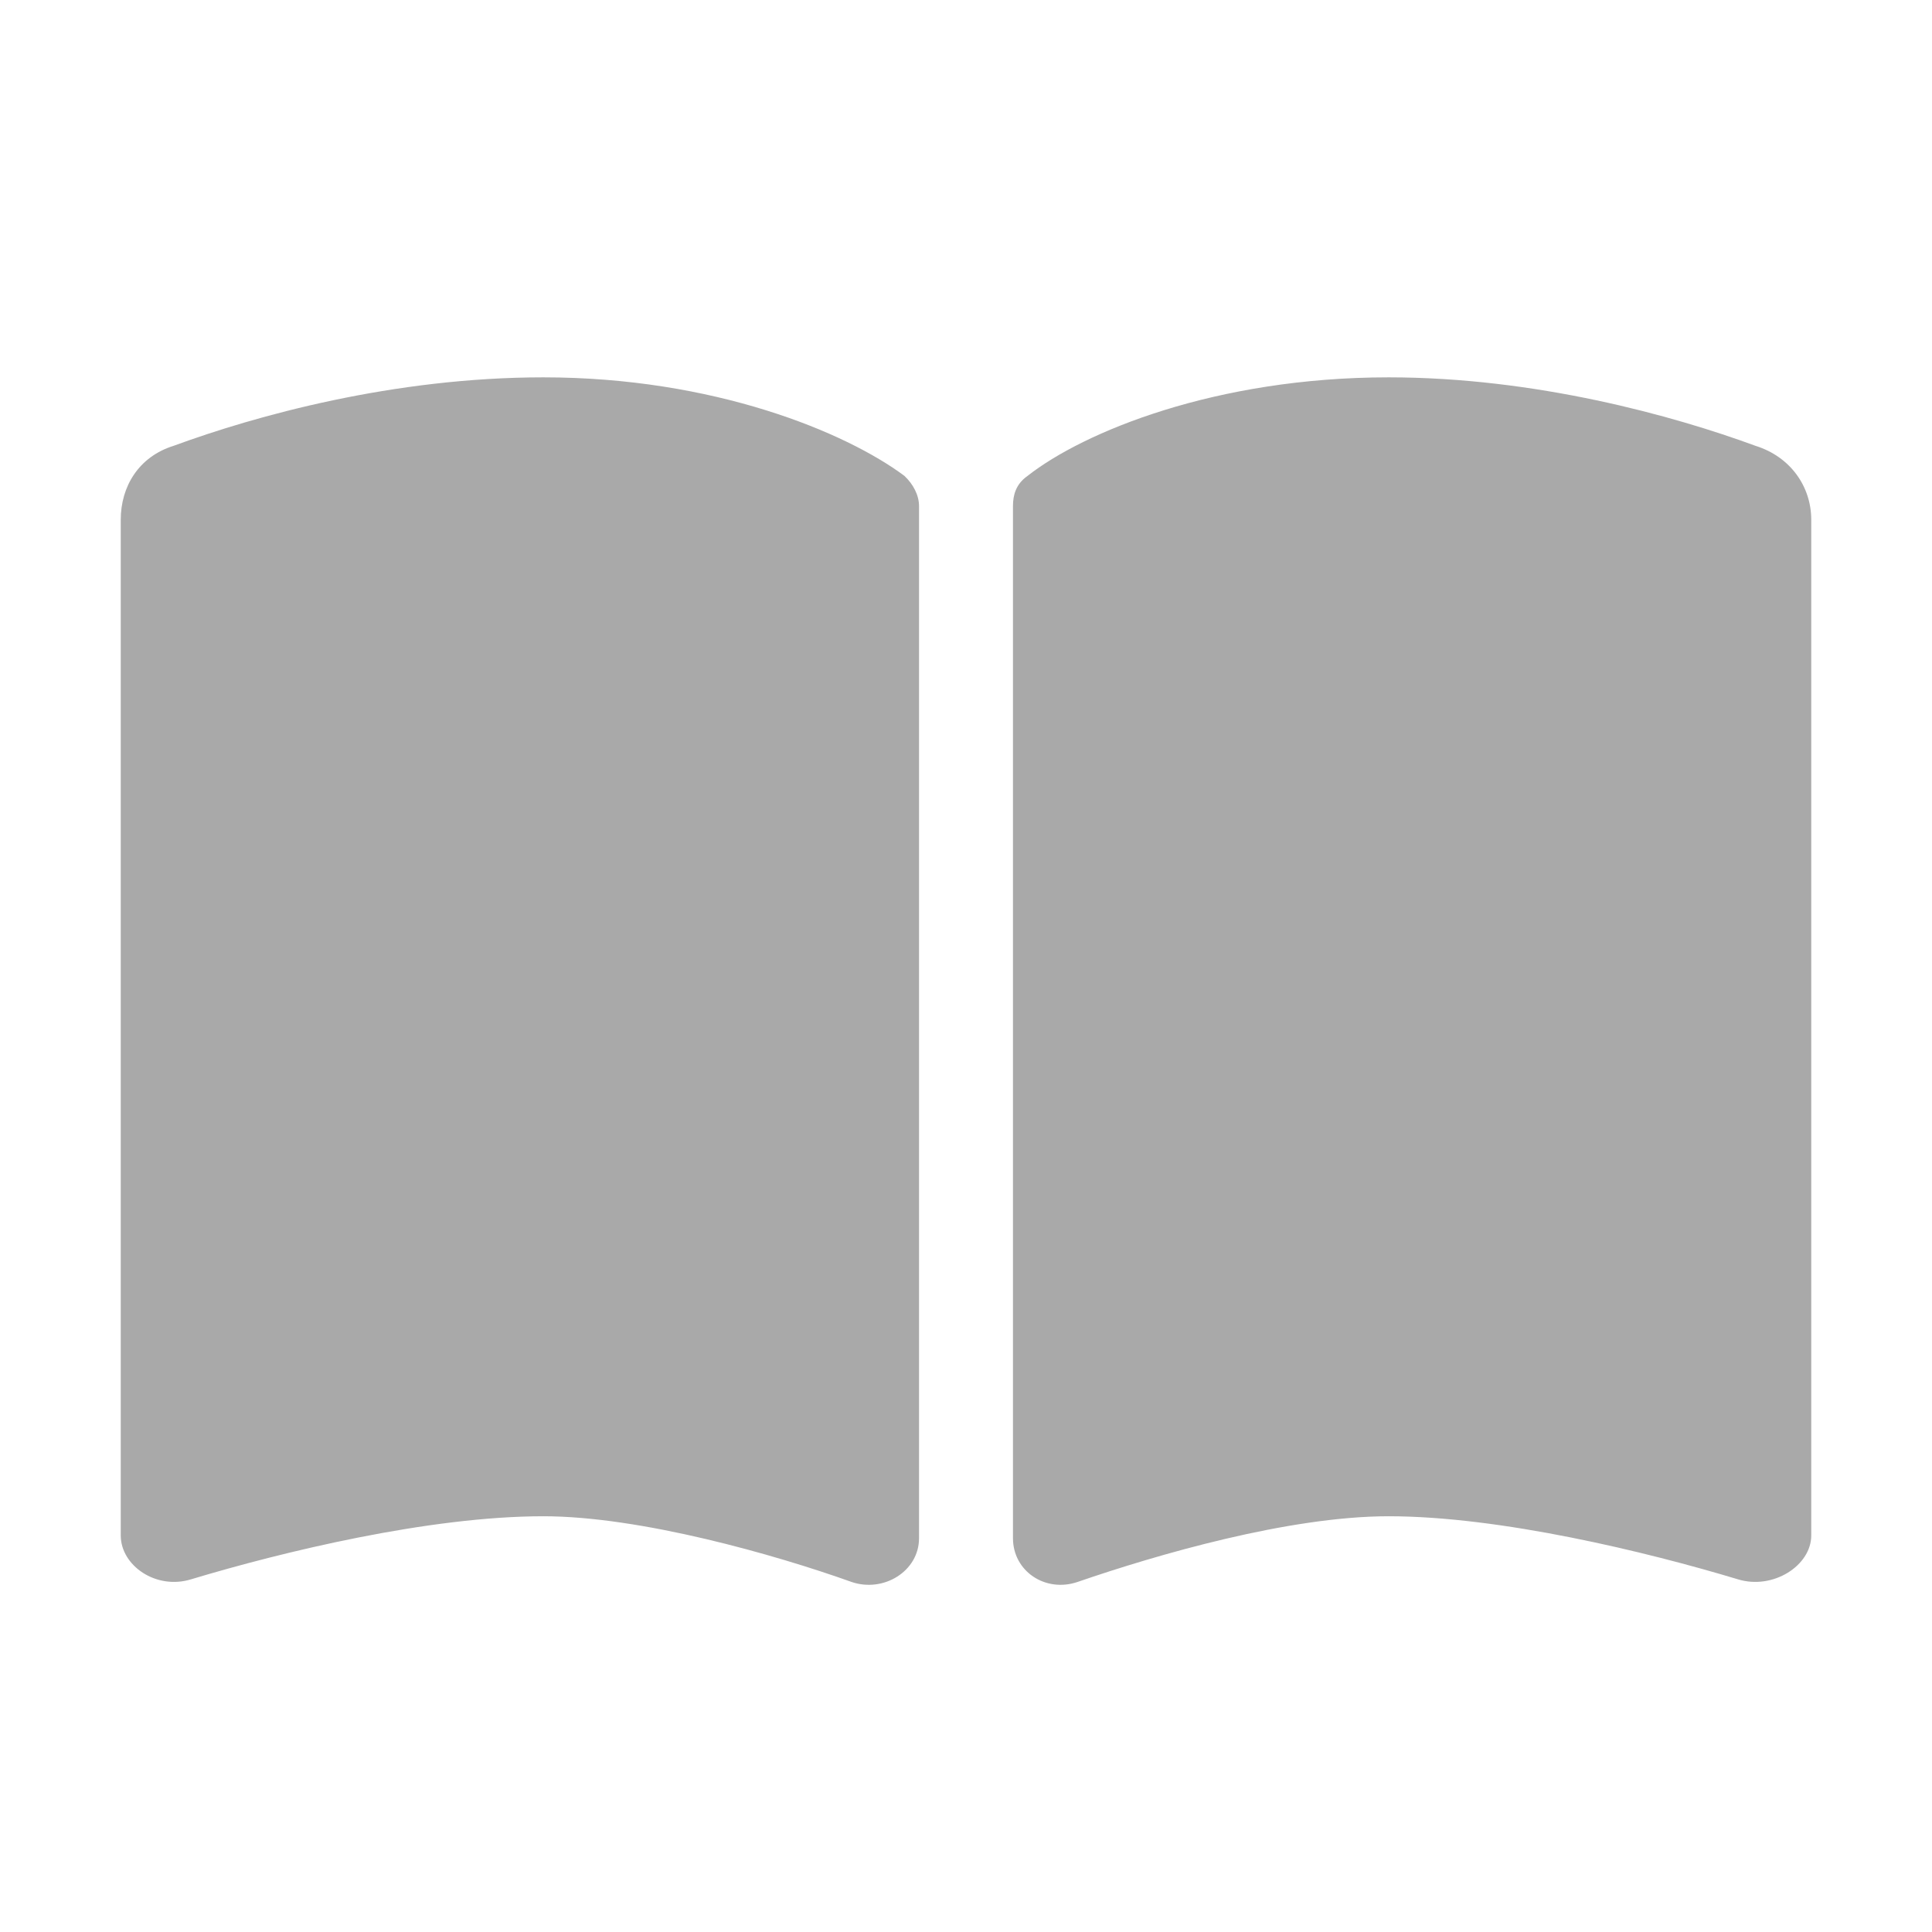 <svg width="16" height="16" viewBox="0 0 16 16" fill="none" xmlns="http://www.w3.org/2000/svg">
<path d="M7.052 13.101C6.42 12.875 5.302 12.557 4.5 12.557C3.552 12.557 2.337 12.852 1.583 13.079C1.292 13.169 1 12.965 1 12.716V4.304C1 4.032 1.146 3.783 1.438 3.692C2.118 3.442 3.26 3.125 4.5 3.125C5.91 3.125 7.003 3.578 7.49 3.941C7.562 4.009 7.611 4.1 7.611 4.191V12.739C7.611 13.011 7.319 13.192 7.052 13.101ZM8.924 13.101C8.656 13.192 8.389 13.011 8.389 12.739V4.191C8.389 4.1 8.413 4.009 8.51 3.941C8.972 3.578 10.066 3.125 11.5 3.125C12.715 3.125 13.858 3.442 14.538 3.692C14.83 3.783 15 4.032 15 4.304V12.716C15 12.965 14.684 13.169 14.392 13.079C13.639 12.852 12.424 12.557 11.5 12.557C10.674 12.557 9.58 12.875 8.924 13.101Z" fill="#A9A9A9"/>
</svg>
